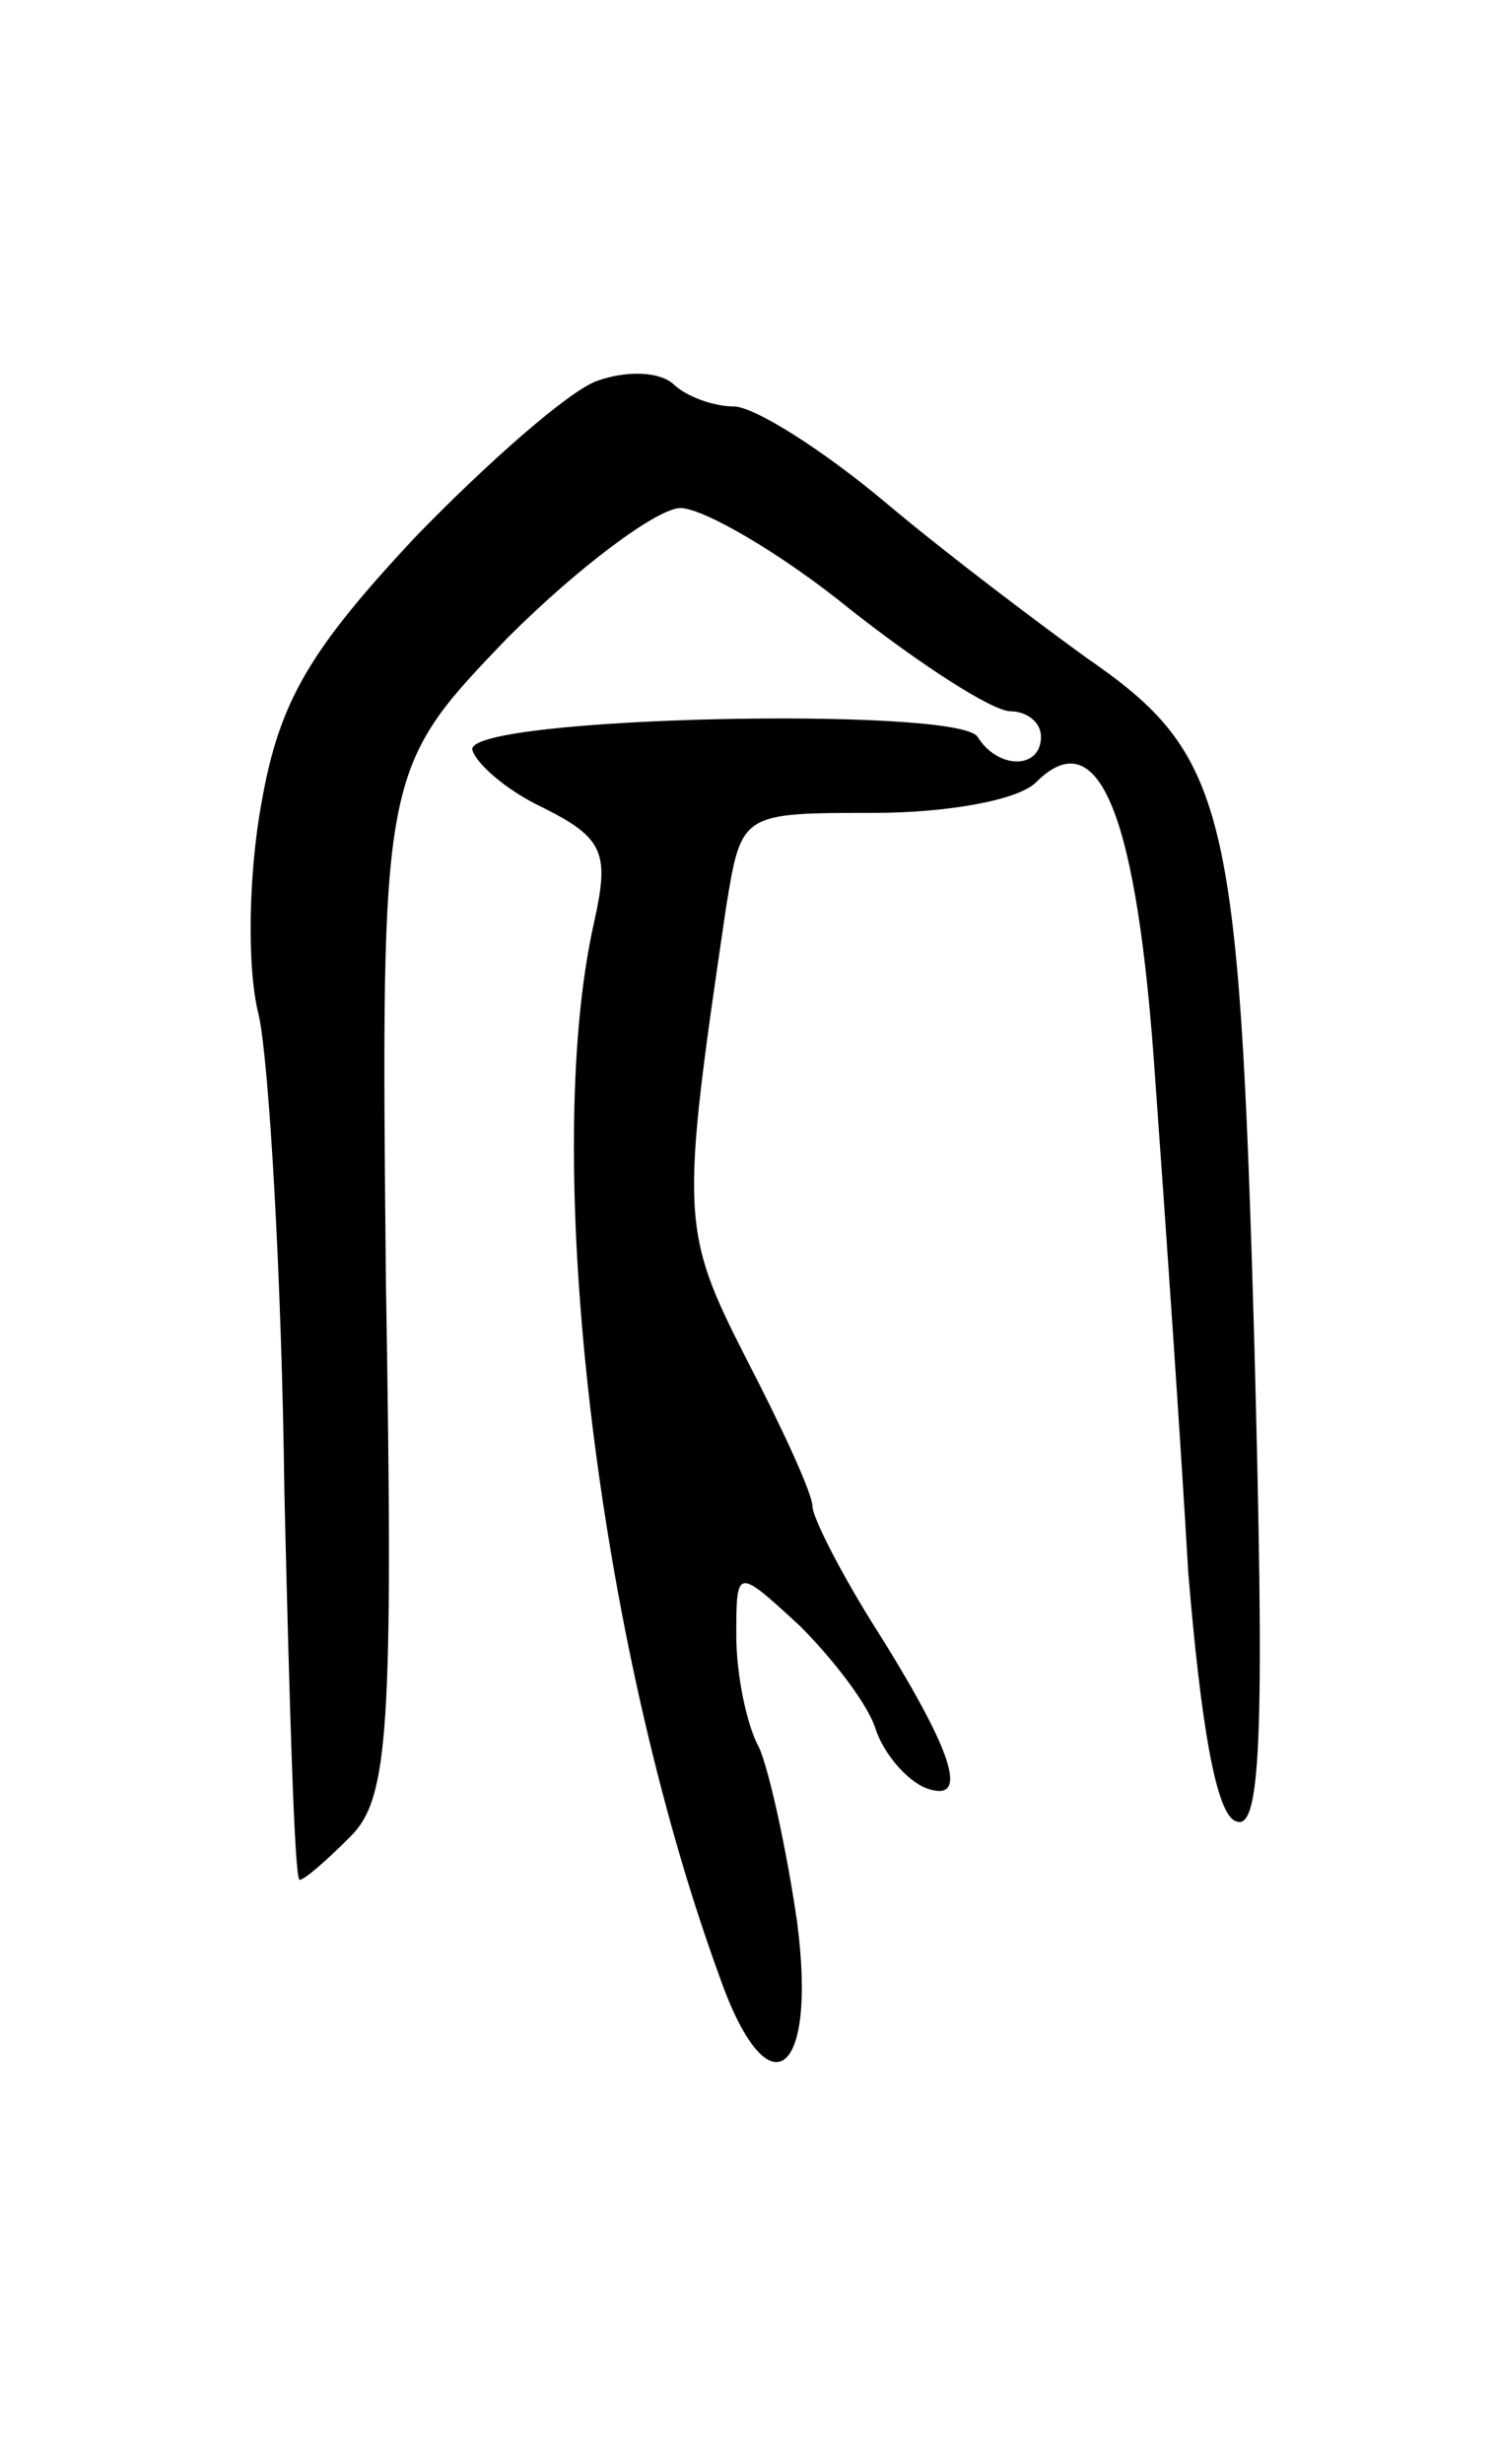 <svg version="1.0" xmlns="http://www.w3.org/2000/svg"
 width="59pt" height="97pt" viewBox="0 0 59 97"
 preserveAspectRatio="xMidYMid meet">
<g transform="translate(0,97) scale(0.1,-0.1)"
fill="#000000" stroke="none">
<path d="M235 820 c-11 -4 -43 -32 -72 -62 -41 -44 -53 -64 -60 -104 -5 -27
-6 -65 -1 -84 4 -19 9 -104 10 -187 2 -84 4 -153 6 -153 2 0 11 8 20 17 15 15
17 41 14 218 -2 202 -2 202 48 254 28 28 59 51 68 51 9 0 40 -18 67 -40 28
-22 56 -40 63 -40 6 0 12 -4 12 -10 0 -13 -17 -13 -25 0 -8 12 -200 8 -199 -5
1 -5 13 -16 28 -23 24 -12 26 -18 20 -45 -21 -93 1 -282 49 -414 19 -55 39
-42 31 20 -4 28 -11 60 -15 69 -5 9 -9 29 -9 44 0 27 0 27 25 4 13 -13 27 -31
30 -41 3 -9 12 -20 20 -23 17 -6 11 14 -22 66 -13 21 -23 41 -23 45 0 5 -12
31 -26 58 -26 51 -26 56 -8 178 6 37 6 37 58 37 29 0 57 5 64 12 25 25 40 -13
47 -117 4 -55 10 -142 13 -194 5 -60 11 -96 19 -98 10 -4 11 39 7 189 -6 211
-11 231 -66 269 -18 13 -54 40 -79 61 -25 21 -52 38 -60 38 -8 0 -19 4 -24 9
-6 5 -19 5 -30 1z"/>
</g>
</svg>
